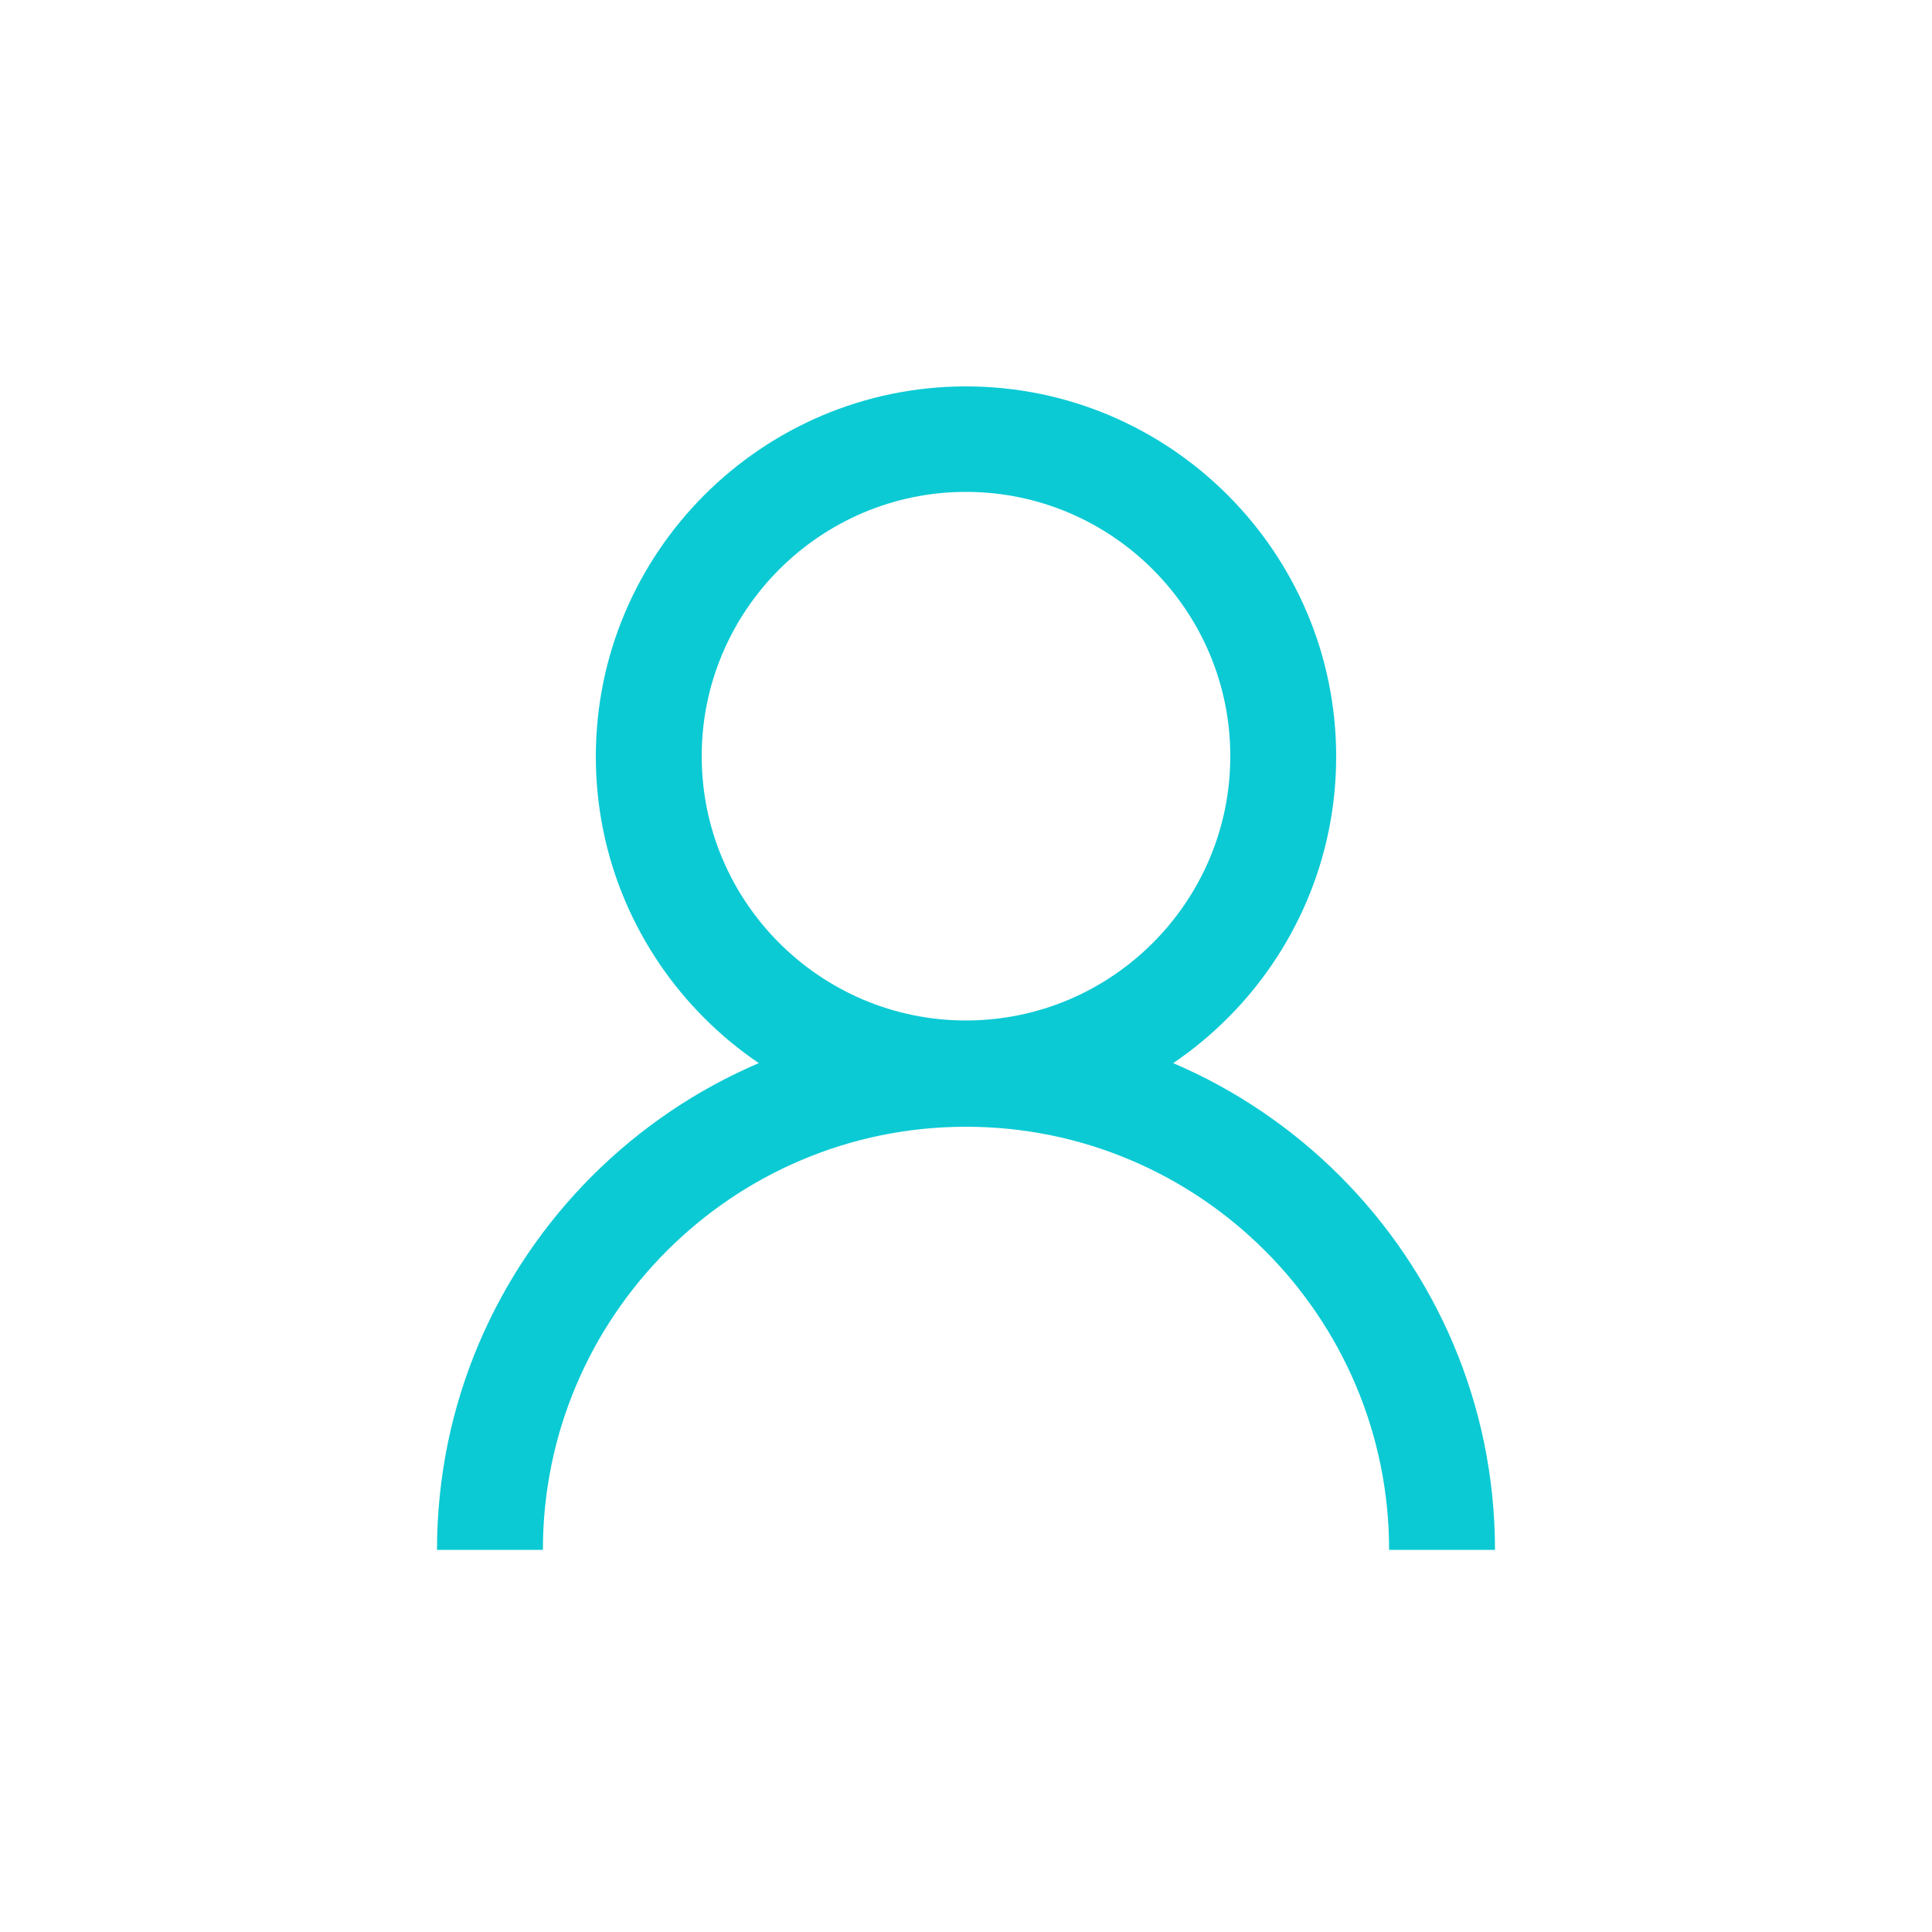 <svg enable-background="new 0 0 500 500" id="Layer_1" version="1.1" viewBox="0 0 500 500" xml:space="preserve" xmlns="http://www.w3.org/2000/svg" xmlns:xlink="http://www.w3.org/1999/xlink"><g><g><path d="M250,291.6c-52.8,0-95.8-43-95.8-95.8s43-95.8,95.8-95.8s95.8,43,95.8,95.8S302.8,291.6,250,291.6z M250,127.3    c-37.7,0-68.4,30.7-68.4,68.4s30.7,68.4,68.4,68.4s68.4-30.7,68.4-68.4S287.7,127.3,250,127.3z" id="id_101" style="fill: #0BCAD4;"></path></g><g><path d="M386.9,401.1h-27.4c0-60.4-49.1-109.5-109.5-109.5s-109.5,49.1-109.5,109.5h-27.4c0-75.5,61.4-136.9,136.9-136.9    S386.9,325.6,386.9,401.1z" id="id_102" style="fill: #0BCAD4;"></path></g></g></svg>